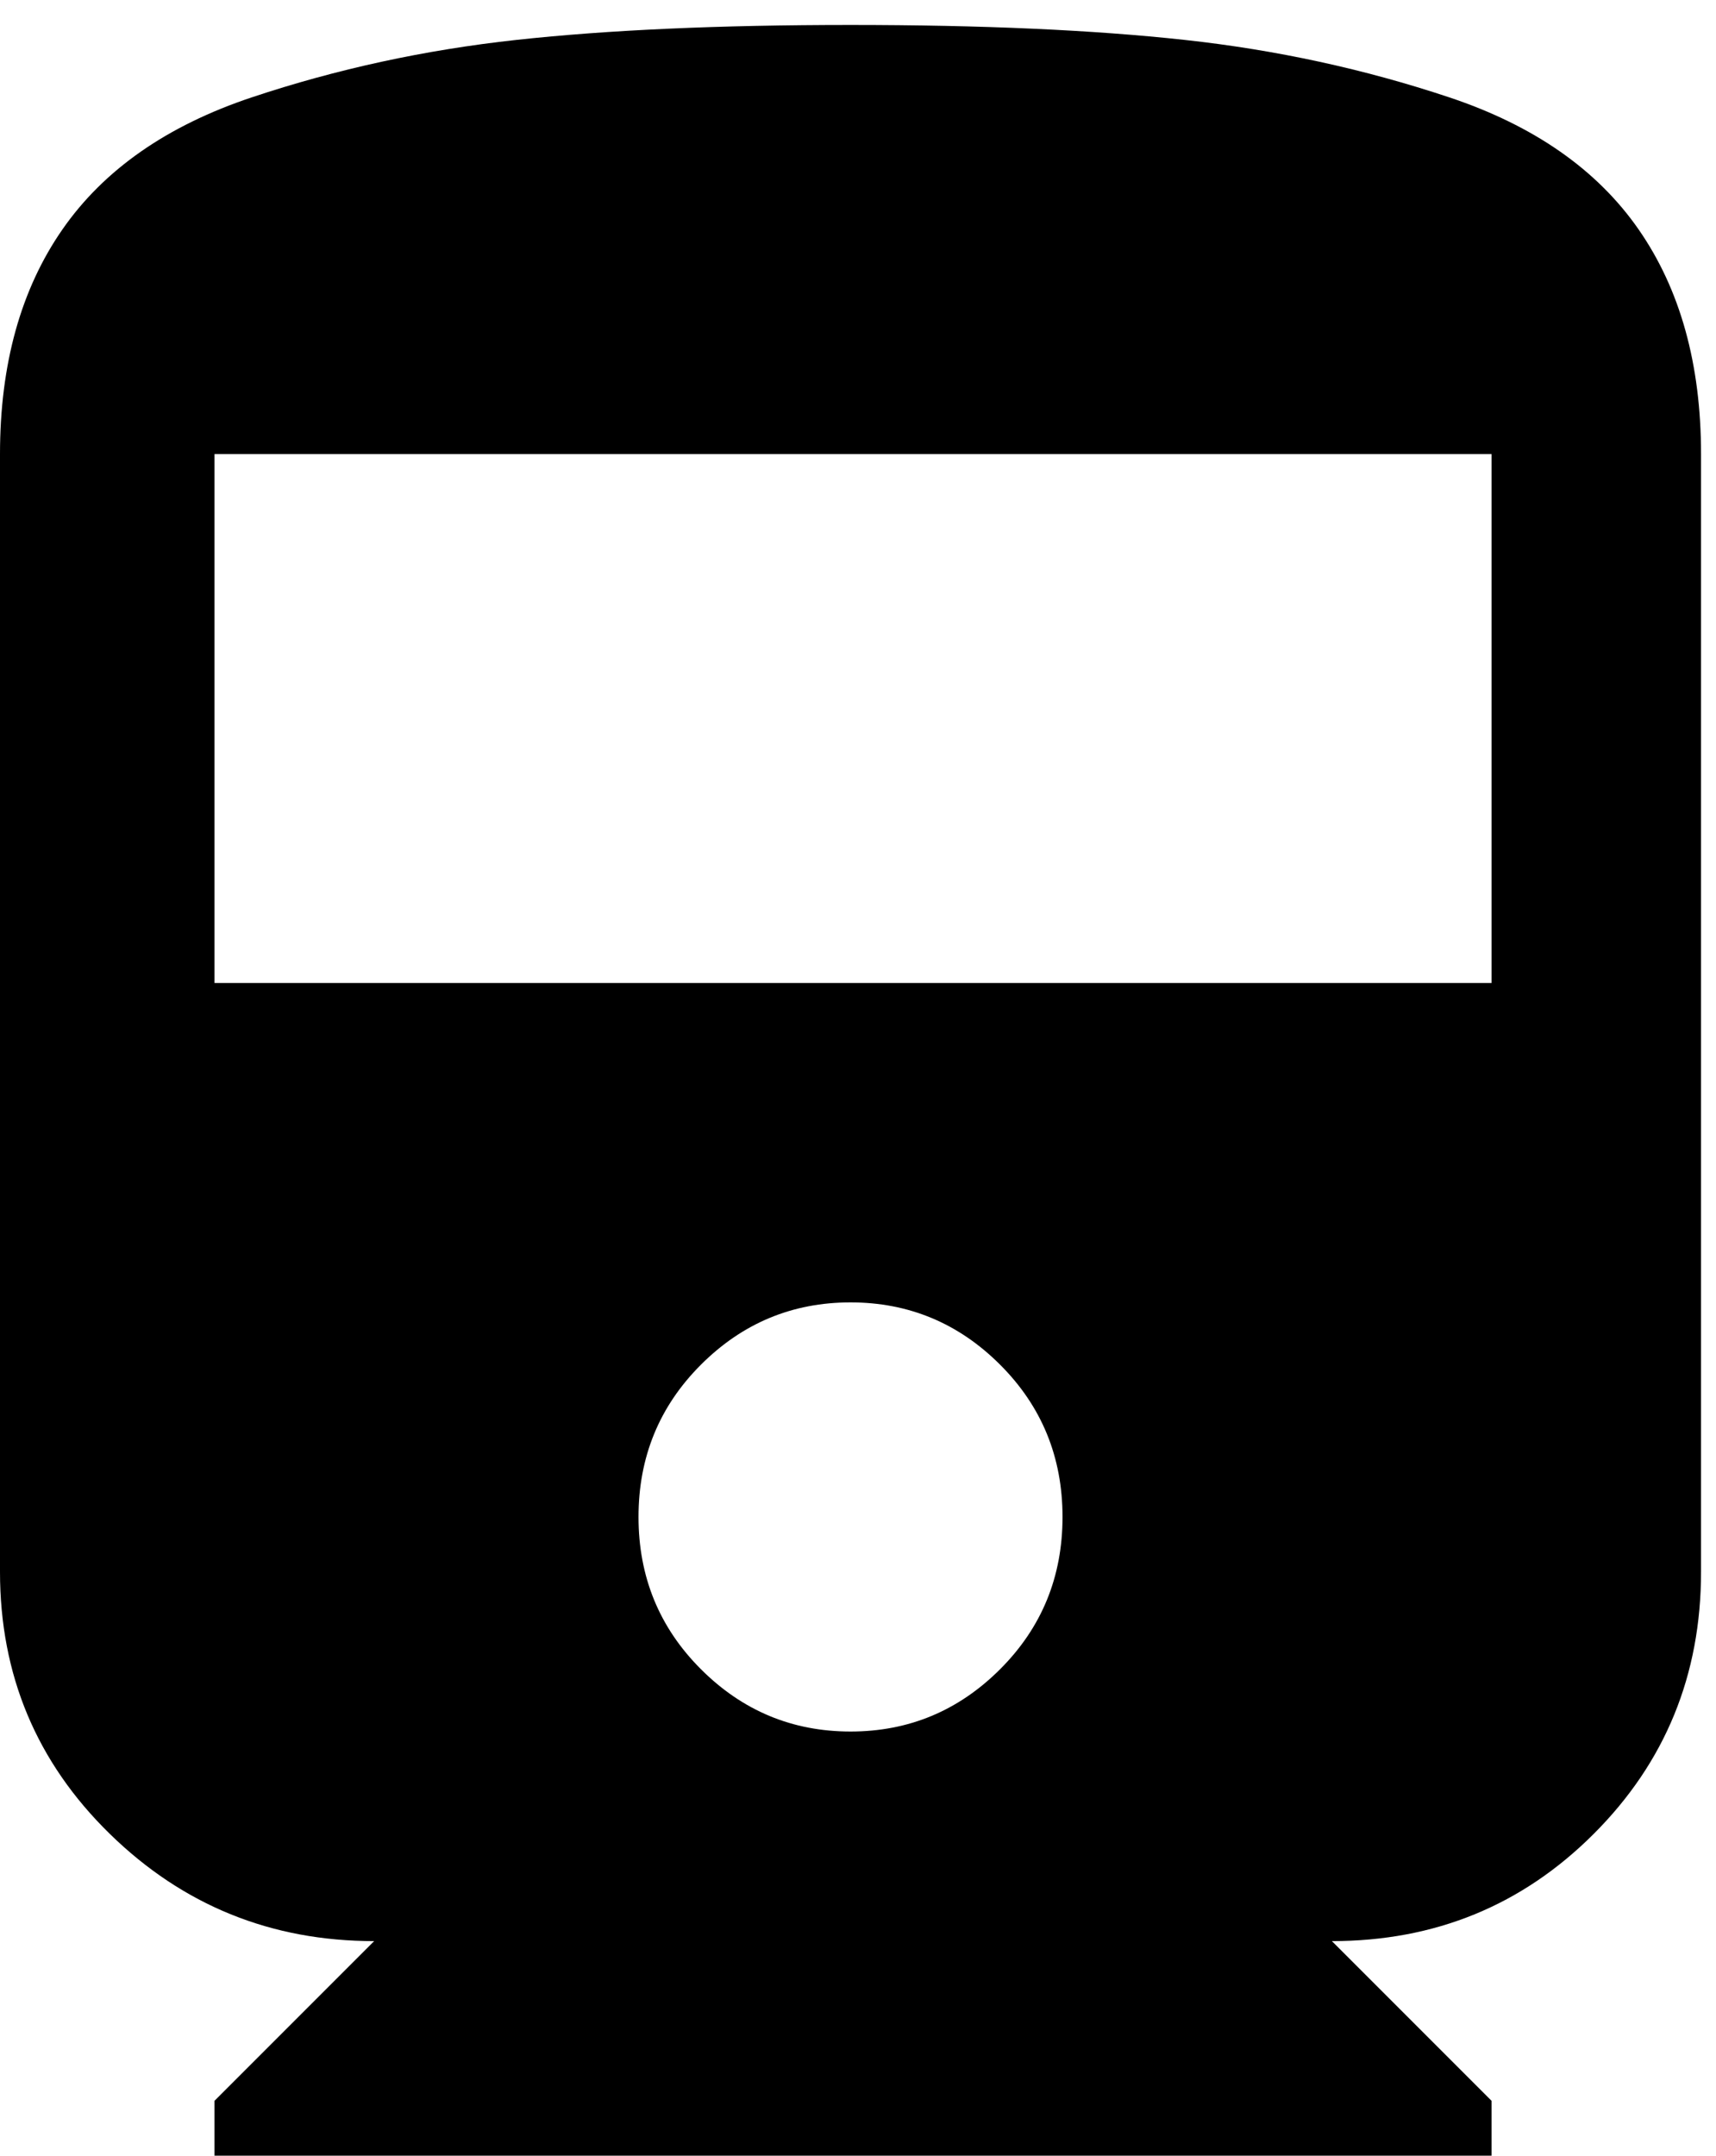 <svg xmlns="http://www.w3.org/2000/svg" xmlns:xlink="http://www.w3.org/1999/xlink" width="344" height="432" viewBox="0 0 344 432"><path fill="currentColor" d="M0 315V91q0-27 12.5-45t38-26.5t53-11.5t67-3t67 3t53 11.5t38 26.5T341 91v224q0 31-21.5 52.5T267 389l32 32v11H43v-11l32-32q-31 0-53-21.5T0 315m170.5 32q17.5 0 30-12.5T213 304t-12.5-30.5t-30-12.5t-30 12.5T128 304t12.5 30.5t30 12.5M299 197V91H43v106z"/></svg>